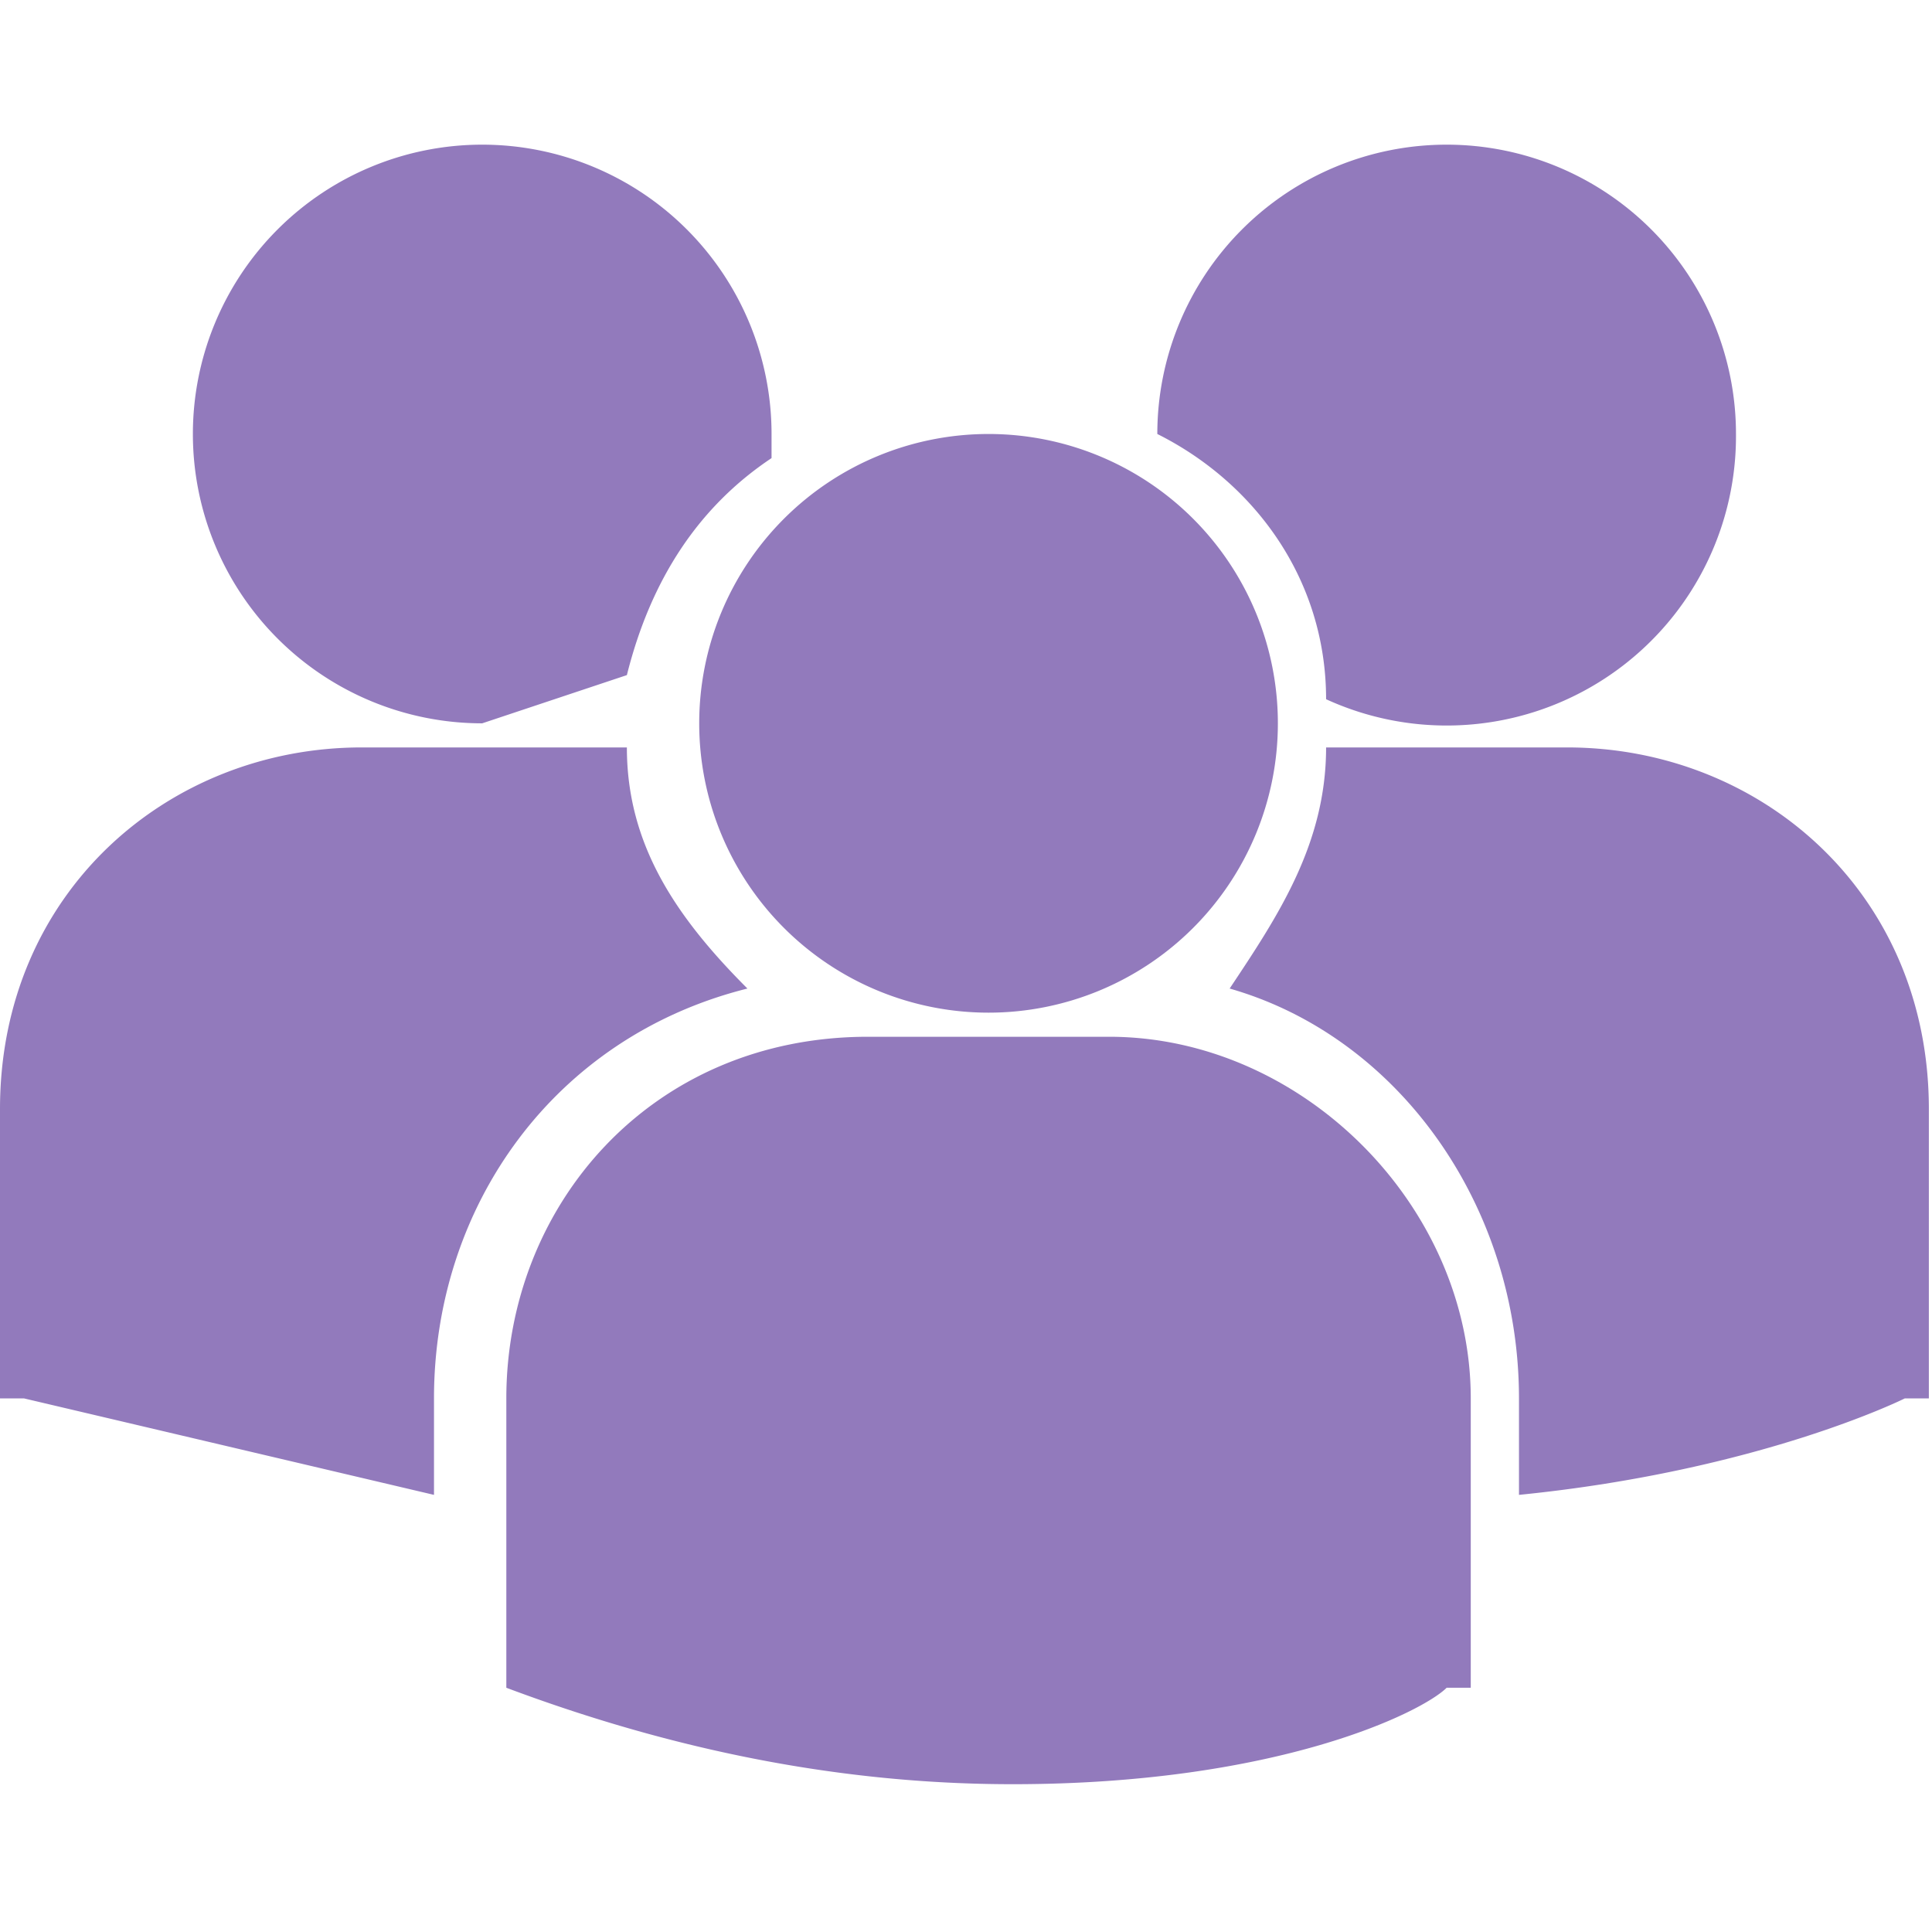 <svg xmlns="http://www.w3.org/2000/svg" viewBox="0 0 80.13 80.13"><path fill="#927ABC" d="M48 18c4 2 7 6 7 11a12 12 0 0017-11 12 12 0 00-24 0zm-7 24a12 12 0 100-24 12 12 0 000 24zm5 1H36c-9 0-15 7-15 15v12c8 3 15 4 21 4 11 0 17-3 18-4h1V58c0-8-7-15-15-15zm19-12H55c0 4-2 7-4 10 7 2 12 9 12 17v4c10-1 16-4 16-4h1V46c0-9-7-15-15-15zm-45-1l6-2c1-4 3-7 6-9v-1a12 12 0 10-12 12zm11 11c-3-3-5-6-5-10H15C7 31 0 37 0 46v12h1l17 4v-4c0-8 5-15 13-17z"/></svg>